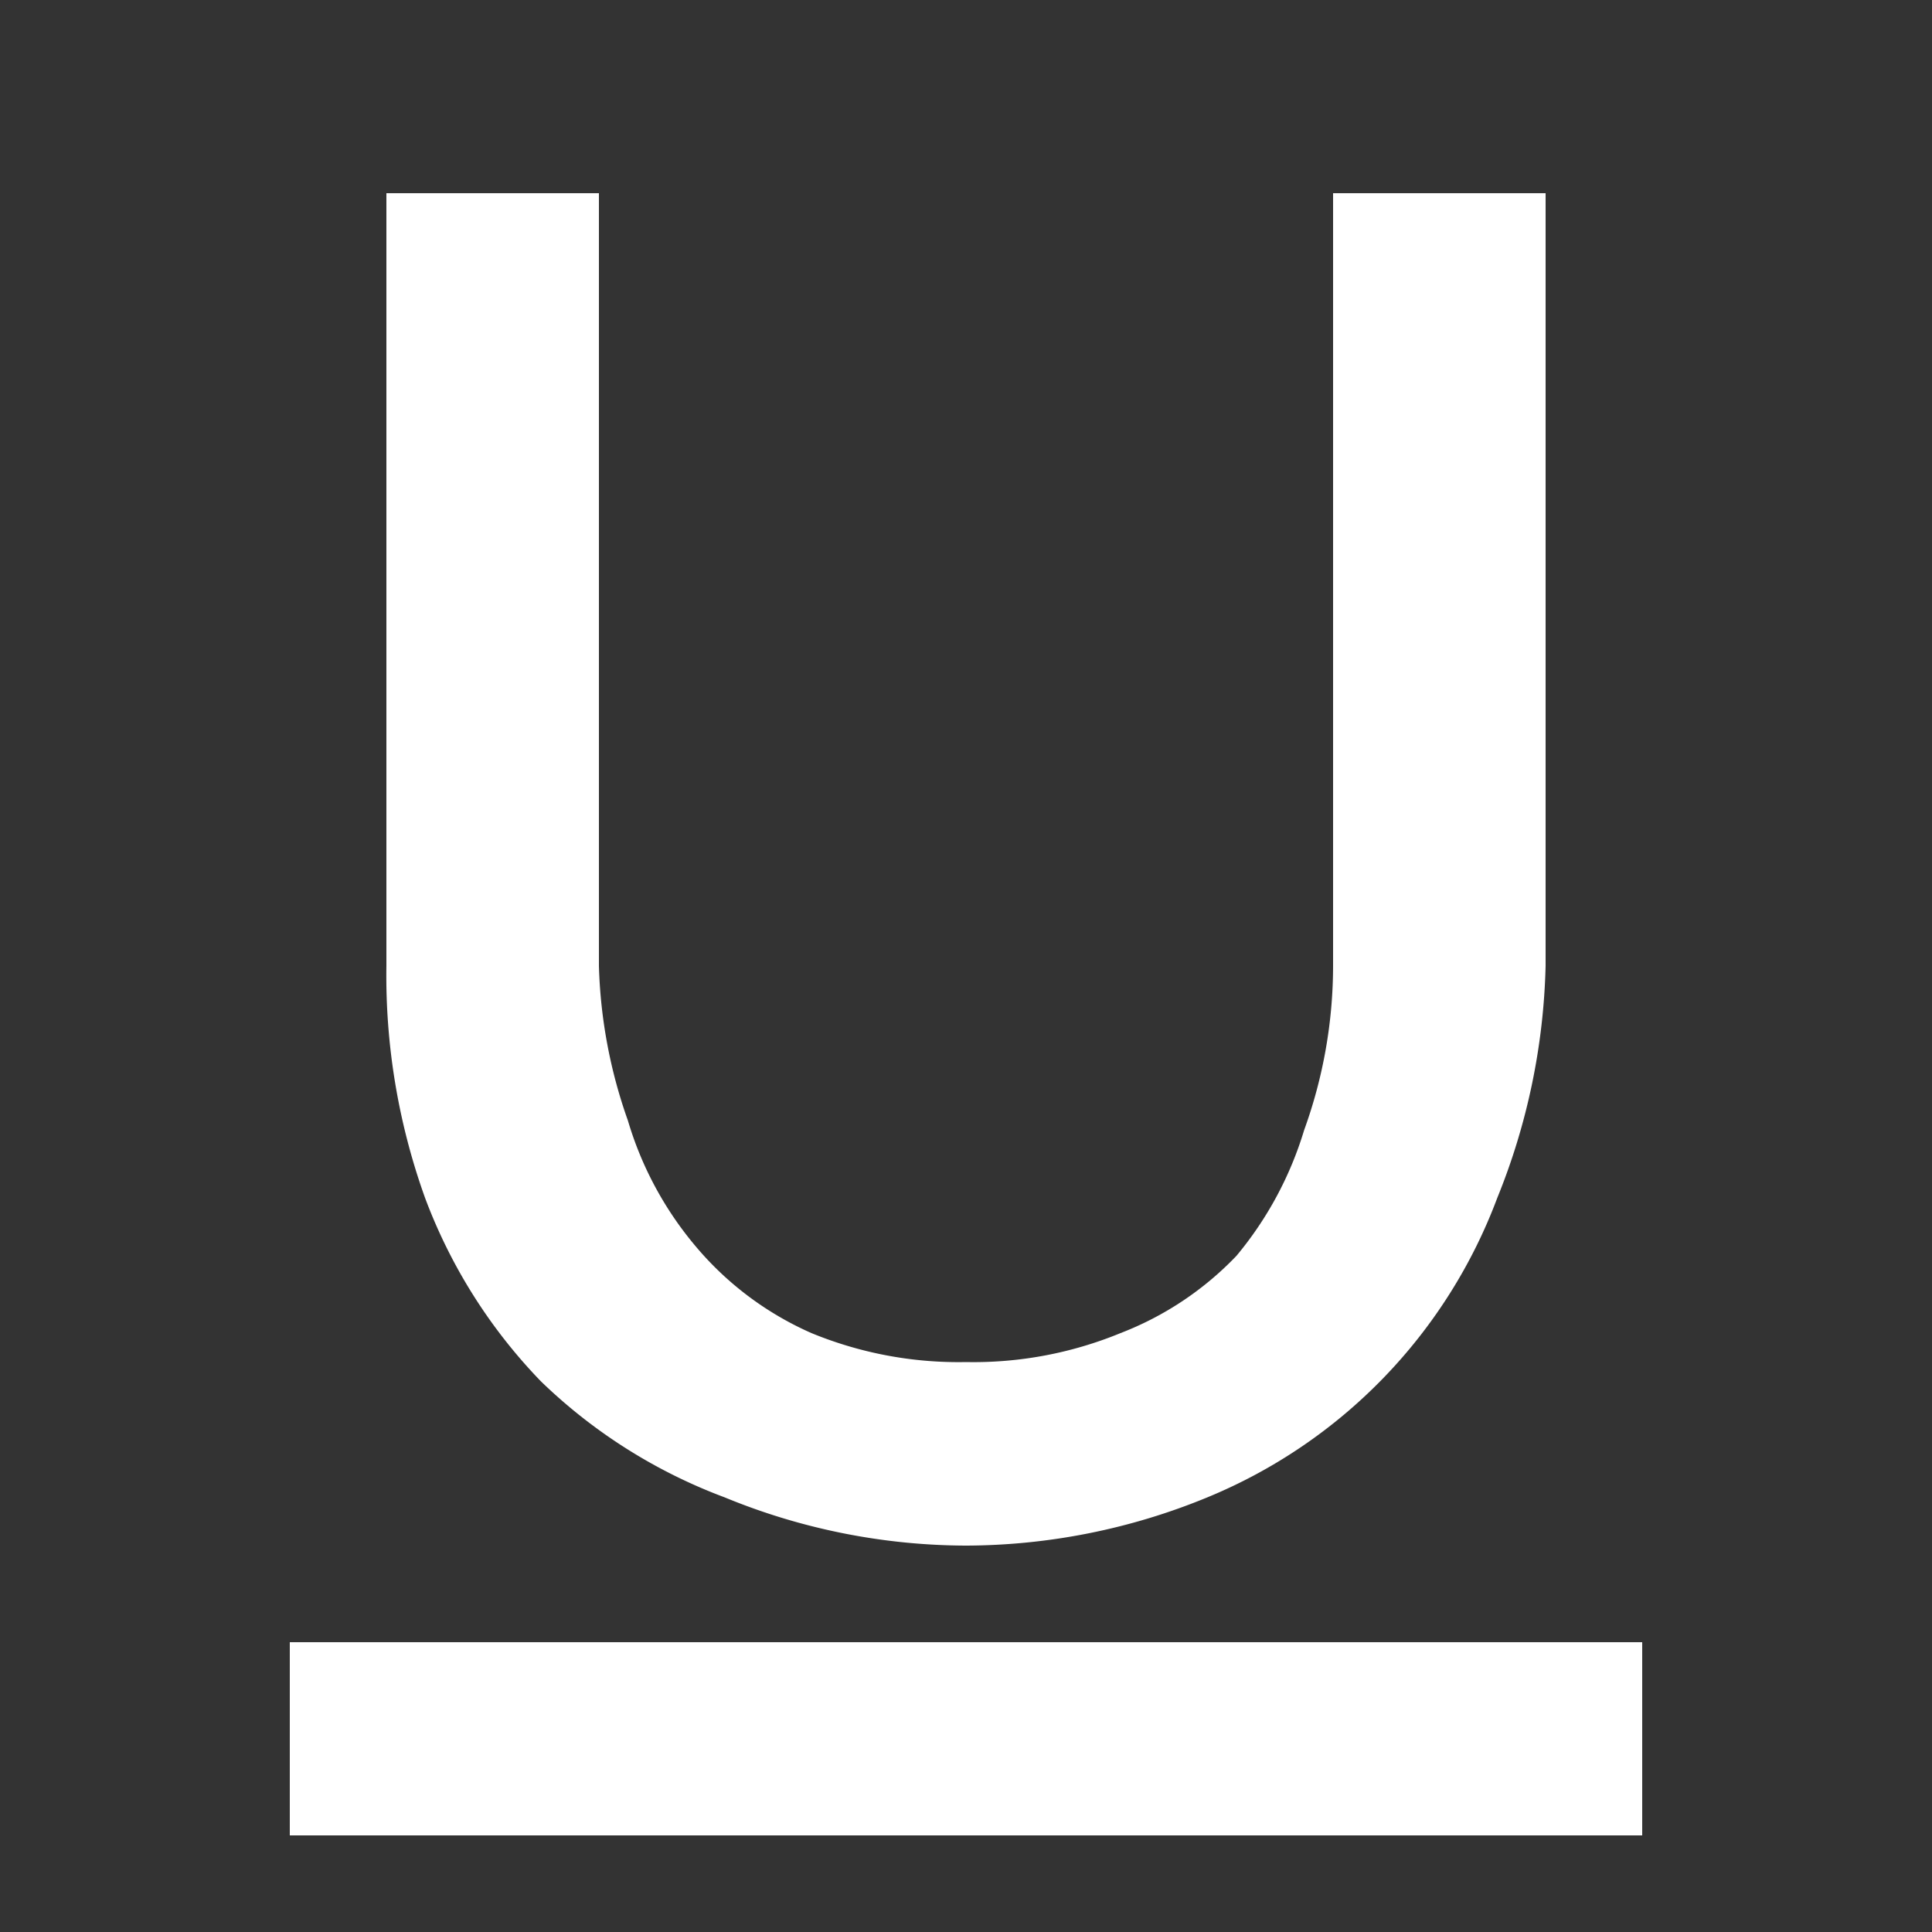 <?xml version="1.0" encoding="UTF-8"?>
<svg xmlns="http://www.w3.org/2000/svg" width="20" height="20" viewBox="0 0 20 20"><rect x="0" y="0" width="20" height="20" fill="#333333" stroke="none"/><g fill="#fff">
	<title>
		underline
	</title>
	<path d="M3 17h14v2H3zm2.6-2.7a5.5 5.5 0 0 0 1.9 1.2 6.6 6.6 0 0 0 2.5.5 6.6 6.6 0 0 0 2.5-.5 5.4 5.4 0 0 0 3-3.1A6.8 6.8 0 0 0 16 10V2h-2.2v8a5 5 0 0 1-.3 1.7 3.7 3.7 0 0 1-.7 1.3 3.3 3.3 0 0 1-1.2.8 4 4 0 0 1-1.6.3 4 4 0 0 1-1.6-.3 3.3 3.3 0 0 1-1.2-.9 3.6 3.6 0 0 1-.7-1.3 5.2 5.2 0 0 1-.3-1.6V2H4v8a6.8 6.8 0 0 0 .4 2.4 5.5 5.5 0 0 0 1.2 1.9z"/>
</g></svg>
